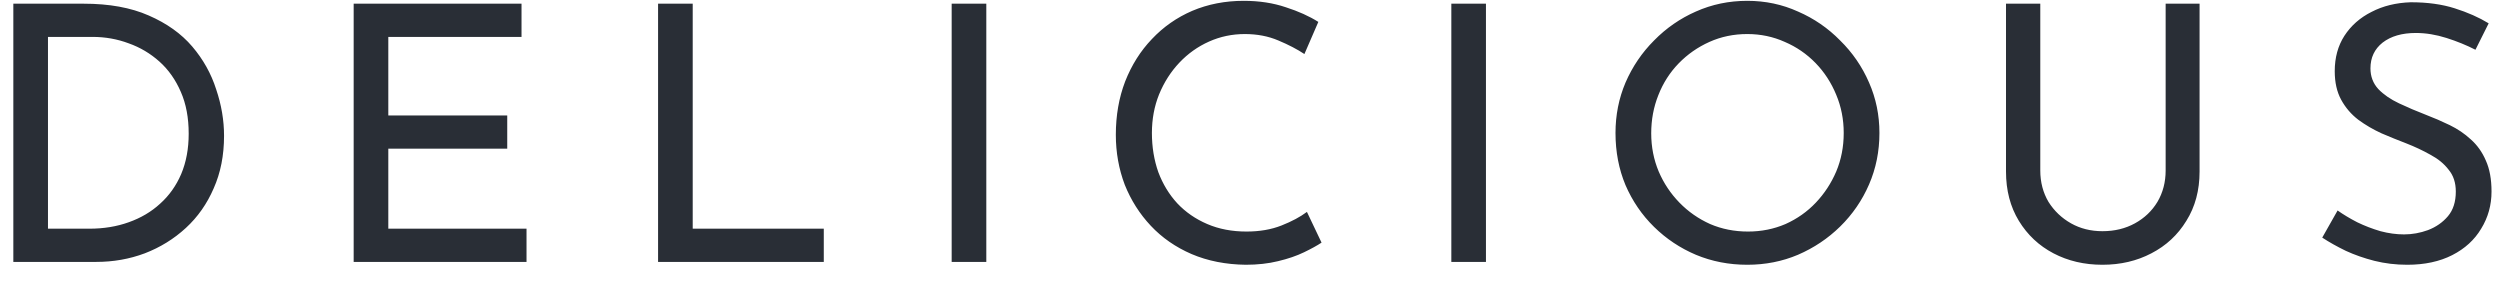 <svg width="105" height="12" viewBox="0 0 105 12" fill="none" xmlns="http://www.w3.org/2000/svg">
<path d="M0.56 11V0.155H3.515C4.585 0.155 5.495 0.32 6.245 0.65C7.005 0.98 7.615 1.415 8.075 1.955C8.535 2.495 8.87 3.095 9.08 3.755C9.3 4.405 9.41 5.055 9.41 5.705C9.41 6.525 9.265 7.26 8.975 7.91C8.695 8.56 8.305 9.115 7.805 9.575C7.305 10.035 6.73 10.39 6.08 10.64C5.44 10.88 4.76 11 4.04 11H0.56ZM2.015 9.605H3.755C4.355 9.605 4.905 9.515 5.405 9.335C5.915 9.155 6.355 8.895 6.725 8.555C7.105 8.215 7.4 7.8 7.61 7.31C7.82 6.81 7.925 6.245 7.925 5.615C7.925 4.945 7.815 4.36 7.595 3.86C7.375 3.35 7.075 2.925 6.695 2.585C6.315 2.245 5.885 1.99 5.405 1.82C4.925 1.64 4.42 1.55 3.89 1.55H2.015V9.605ZM14.854 0.155H21.904V1.55H16.309V4.85H21.304V6.245H16.309V9.605H22.114V11H14.854V0.155ZM27.639 0.155H29.094V9.605H34.599V11H27.639V0.155ZM39.97 0.155H41.425V11H39.97V0.155ZM55.505 10.19C55.325 10.31 55.081 10.445 54.77 10.595C54.461 10.745 54.096 10.87 53.675 10.97C53.266 11.07 52.816 11.12 52.325 11.12C51.486 11.11 50.725 10.96 50.045 10.67C49.376 10.38 48.806 9.985 48.336 9.485C47.865 8.985 47.501 8.41 47.24 7.76C46.99 7.1 46.865 6.4 46.865 5.66C46.865 4.85 46.995 4.105 47.255 3.425C47.526 2.735 47.901 2.14 48.38 1.64C48.861 1.13 49.425 0.735 50.075 0.455C50.736 0.175 51.456 0.035 52.236 0.035C52.886 0.035 53.475 0.125 54.005 0.305C54.535 0.475 54.99 0.68 55.37 0.92L54.785 2.27C54.486 2.07 54.12 1.88 53.691 1.7C53.27 1.52 52.8 1.43 52.281 1.43C51.751 1.43 51.251 1.535 50.781 1.745C50.31 1.955 49.895 2.25 49.535 2.63C49.175 3.01 48.891 3.455 48.681 3.965C48.48 4.465 48.38 5.005 48.38 5.585C48.38 6.175 48.471 6.725 48.651 7.235C48.84 7.735 49.105 8.17 49.446 8.54C49.795 8.91 50.215 9.2 50.706 9.41C51.196 9.62 51.745 9.725 52.355 9.725C52.906 9.725 53.395 9.64 53.825 9.47C54.255 9.3 54.611 9.11 54.891 8.9L55.505 10.19ZM60.956 0.155H62.41V11H60.956V0.155ZM67.851 5.585C67.851 4.835 67.991 4.13 68.271 3.47C68.561 2.8 68.961 2.21 69.471 1.7C69.981 1.18 70.566 0.775 71.226 0.485C71.896 0.185 72.616 0.035 73.386 0.035C74.146 0.035 74.856 0.185 75.516 0.485C76.186 0.775 76.776 1.18 77.286 1.7C77.806 2.21 78.211 2.8 78.501 3.47C78.791 4.13 78.936 4.835 78.936 5.585C78.936 6.355 78.791 7.075 78.501 7.745C78.211 8.415 77.806 9.005 77.286 9.515C76.776 10.015 76.186 10.41 75.516 10.7C74.856 10.98 74.146 11.12 73.386 11.12C72.616 11.12 71.896 10.98 71.226 10.7C70.566 10.42 69.981 10.03 69.471 9.53C68.961 9.03 68.561 8.445 68.271 7.775C67.991 7.105 67.851 6.375 67.851 5.585ZM69.351 5.6C69.351 6.17 69.456 6.705 69.666 7.205C69.876 7.695 70.166 8.13 70.536 8.51C70.906 8.89 71.336 9.19 71.826 9.41C72.316 9.62 72.846 9.725 73.416 9.725C73.976 9.725 74.501 9.62 74.991 9.41C75.481 9.19 75.906 8.89 76.266 8.51C76.626 8.13 76.911 7.695 77.121 7.205C77.331 6.705 77.436 6.165 77.436 5.585C77.436 5.015 77.331 4.48 77.121 3.98C76.911 3.47 76.621 3.025 76.251 2.645C75.881 2.265 75.451 1.97 74.961 1.76C74.471 1.54 73.946 1.43 73.386 1.43C72.816 1.43 72.286 1.54 71.796 1.76C71.306 1.98 70.876 2.28 70.506 2.66C70.136 3.04 69.851 3.485 69.651 3.995C69.451 4.495 69.351 5.03 69.351 5.6ZM85.692 7.16C85.692 7.65 85.807 8.09 86.037 8.48C86.277 8.86 86.592 9.16 86.982 9.38C87.372 9.6 87.812 9.71 88.302 9.71C88.812 9.71 89.267 9.6 89.667 9.38C90.067 9.16 90.382 8.86 90.612 8.48C90.842 8.09 90.957 7.65 90.957 7.16V0.155H92.382V7.205C92.382 7.995 92.197 8.685 91.827 9.275C91.467 9.865 90.977 10.32 90.357 10.64C89.747 10.96 89.062 11.12 88.302 11.12C87.542 11.12 86.857 10.96 86.247 10.64C85.637 10.32 85.152 9.865 84.792 9.275C84.432 8.685 84.252 7.995 84.252 7.205V0.155H85.692V7.16ZM103.969 2.09C103.599 1.9 103.194 1.735 102.754 1.595C102.314 1.455 101.884 1.385 101.464 1.385C100.884 1.385 100.419 1.52 100.069 1.79C99.729 2.06 99.559 2.42 99.559 2.87C99.559 3.21 99.669 3.5 99.889 3.74C100.109 3.97 100.399 4.17 100.759 4.34C101.119 4.51 101.494 4.67 101.884 4.82C102.224 4.95 102.559 5.095 102.889 5.255C103.219 5.415 103.514 5.615 103.774 5.855C104.044 6.095 104.254 6.39 104.404 6.74C104.564 7.09 104.644 7.525 104.644 8.045C104.644 8.615 104.499 9.135 104.209 9.605C103.929 10.075 103.524 10.445 102.994 10.715C102.464 10.985 101.834 11.12 101.104 11.12C100.624 11.12 100.164 11.065 99.724 10.955C99.294 10.845 98.894 10.705 98.524 10.535C98.154 10.355 97.824 10.17 97.534 9.98L98.179 8.84C98.419 9.01 98.694 9.175 99.004 9.335C99.314 9.485 99.639 9.61 99.979 9.71C100.319 9.8 100.649 9.845 100.969 9.845C101.309 9.845 101.644 9.785 101.974 9.665C102.314 9.535 102.594 9.34 102.814 9.08C103.034 8.82 103.144 8.475 103.144 8.045C103.144 7.675 103.044 7.37 102.844 7.13C102.654 6.88 102.399 6.67 102.079 6.5C101.759 6.32 101.419 6.16 101.059 6.02C100.719 5.89 100.374 5.75 100.024 5.6C99.674 5.44 99.349 5.25 99.049 5.03C98.749 4.8 98.509 4.52 98.329 4.19C98.149 3.86 98.059 3.46 98.059 2.99C98.059 2.42 98.194 1.925 98.464 1.505C98.744 1.075 99.124 0.74 99.604 0.5C100.084 0.25 100.634 0.115 101.254 0.095C101.954 0.095 102.569 0.18 103.099 0.35C103.639 0.52 104.114 0.73 104.524 0.98L103.969 2.09Z" fill="#292E36"/>
</svg>
